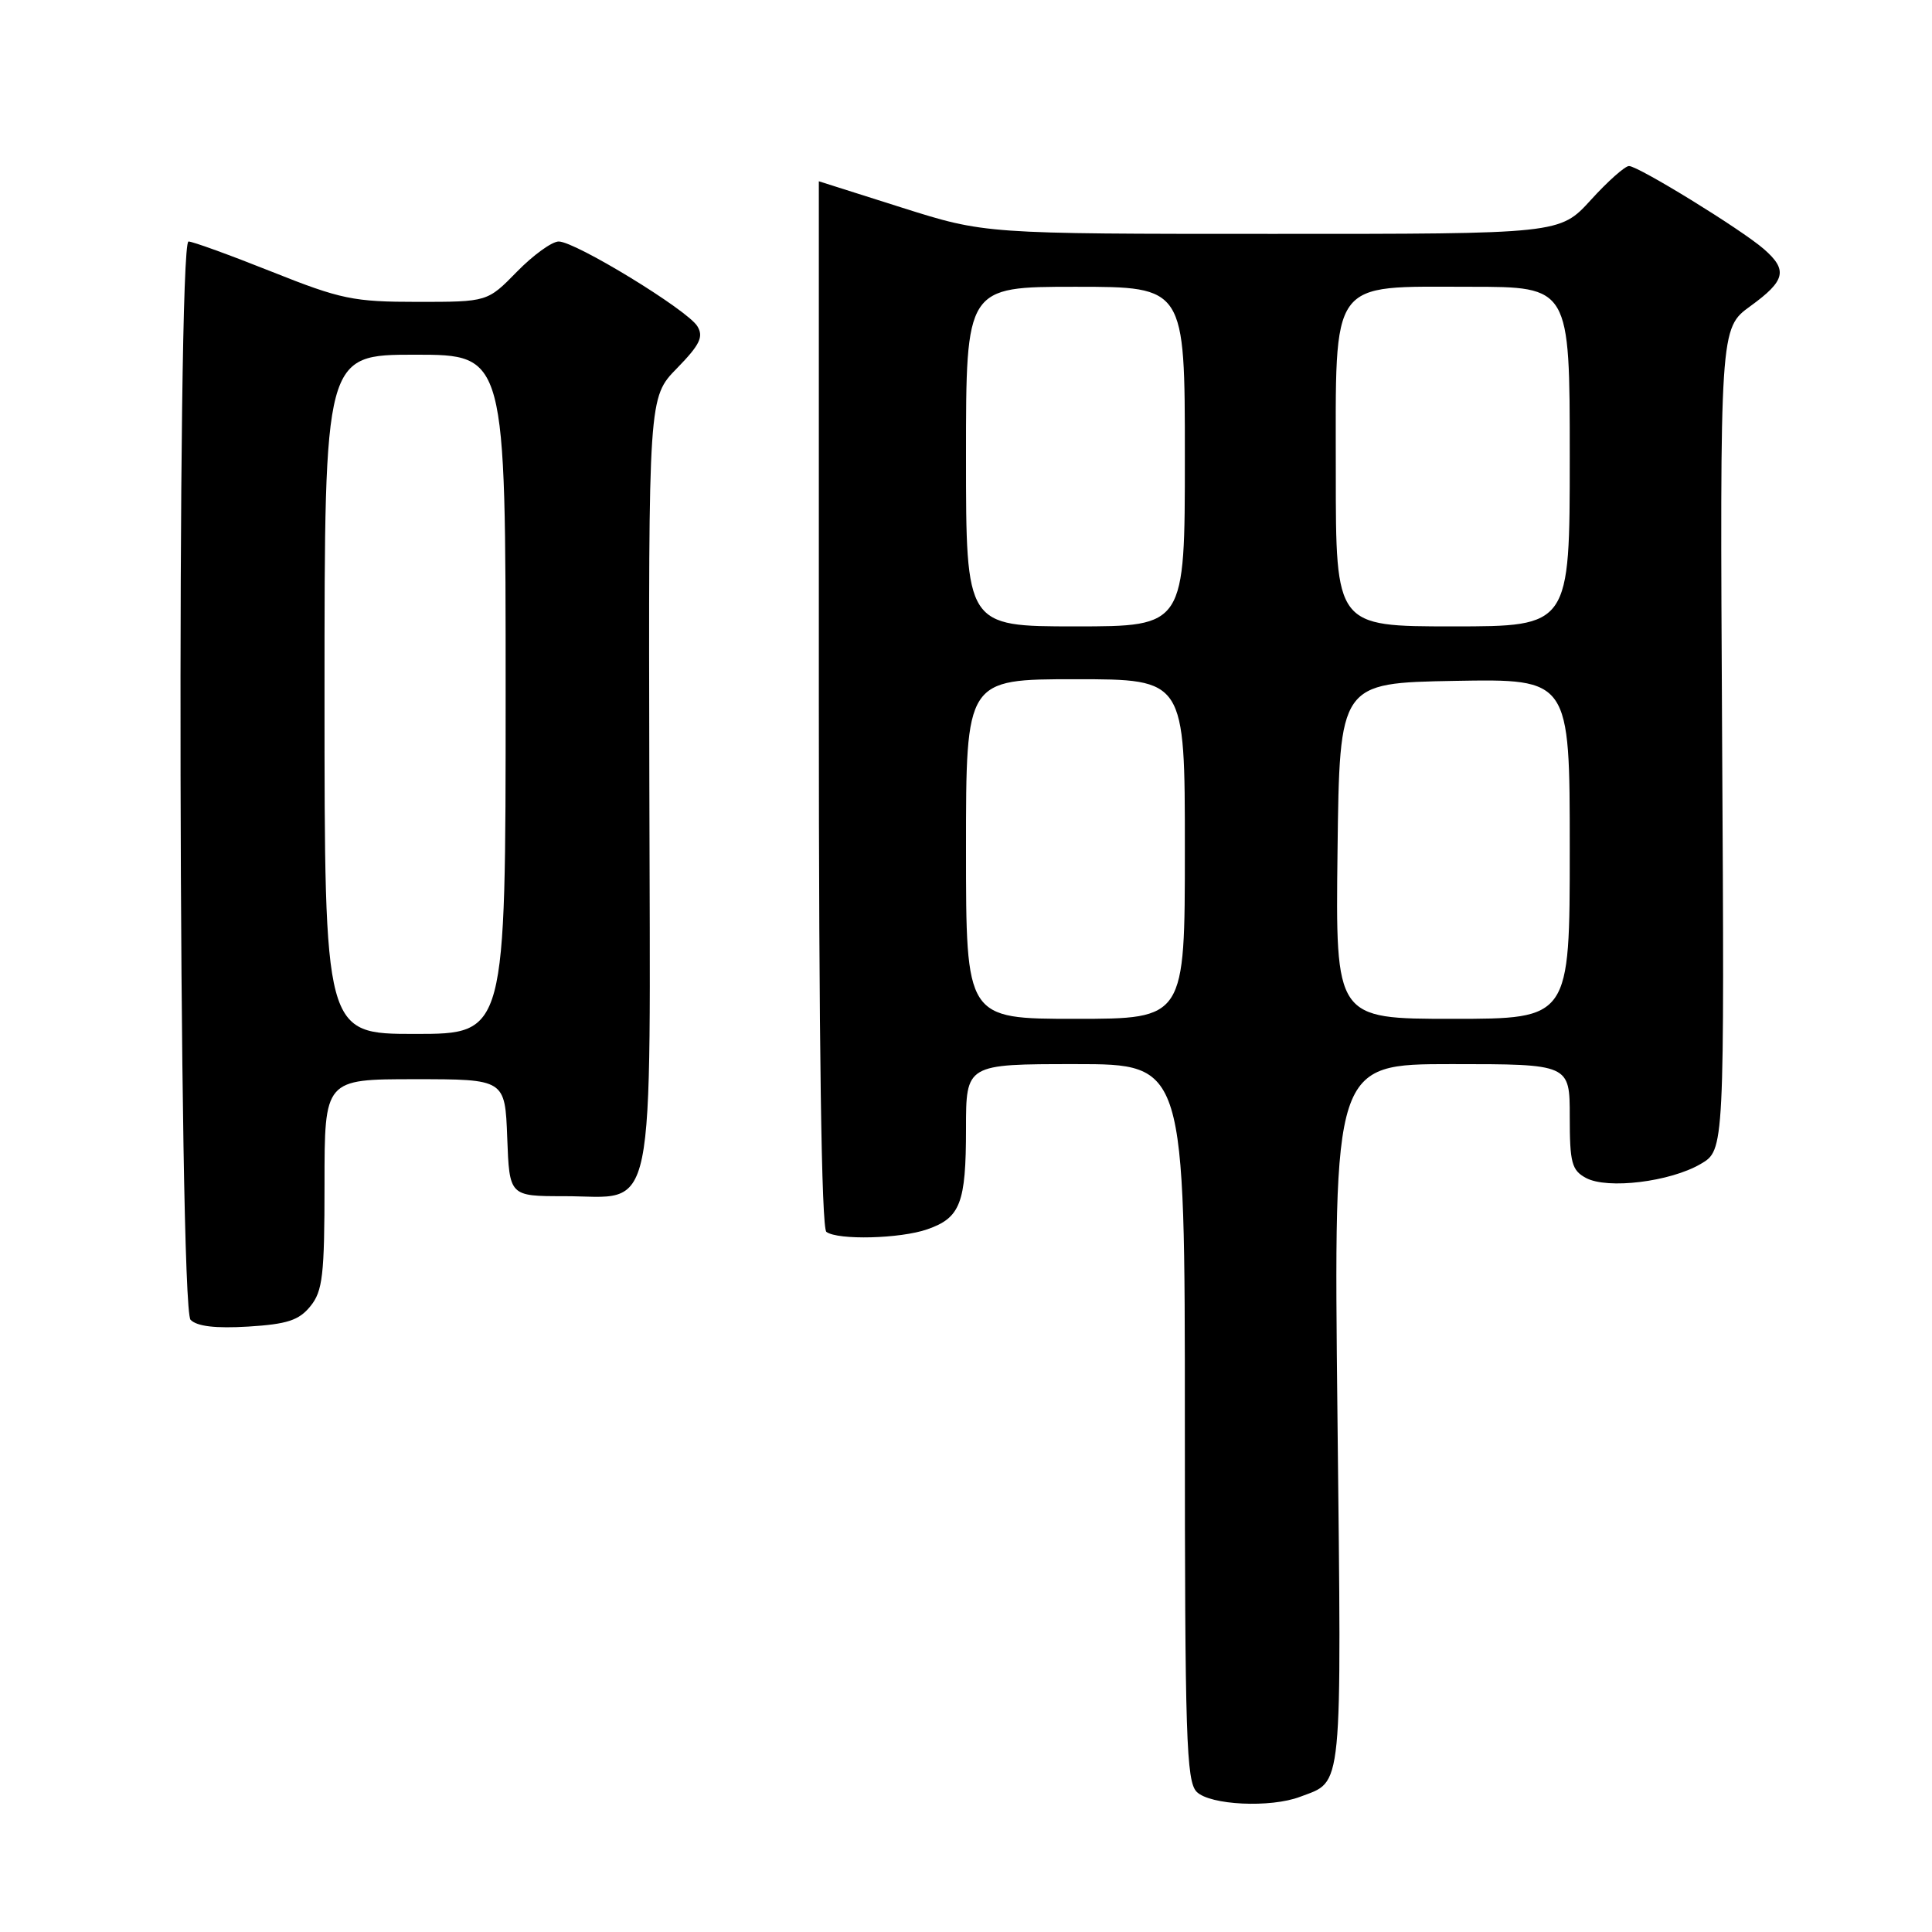<?xml version="1.0" encoding="UTF-8" standalone="no"?>
<!DOCTYPE svg PUBLIC "-//W3C//DTD SVG 1.1//EN" "http://www.w3.org/Graphics/SVG/1.1/DTD/svg11.dtd" >
<svg xmlns="http://www.w3.org/2000/svg" xmlns:xlink="http://www.w3.org/1999/xlink" version="1.1" viewBox="0 0 256 256">
 <g >
 <path fill="currentColor"
d=" M 172.28 238.08 C 177.99 235.91 177.77 238.19 177.22 187.57 C 176.71 141.00 176.71 141.00 192.36 141.00 C 208.00 141.00 208.00 141.00 208.00 147.96 C 208.00 154.08 208.26 155.07 210.16 156.09 C 213.01 157.61 221.30 156.60 225.35 154.23 C 228.50 152.39 228.50 152.39 228.19 97.94 C 227.89 43.50 227.89 43.50 231.94 40.56 C 236.59 37.19 236.92 35.79 233.72 33.00 C 230.72 30.39 217.08 22.00 215.85 22.00 C 215.32 22.00 213.04 24.02 210.79 26.50 C 206.69 31.00 206.69 31.00 168.60 30.99 C 130.50 30.99 130.50 30.99 119.50 27.51 C 113.45 25.60 108.50 24.03 108.50 24.02 C 108.50 24.01 108.50 55.16 108.50 93.25 C 108.50 138.26 108.85 162.76 109.50 163.23 C 111.02 164.35 119.30 164.14 122.87 162.89 C 127.25 161.37 128.00 159.43 128.00 149.57 C 128.00 141.00 128.00 141.00 142.50 141.00 C 157.00 141.00 157.00 141.00 157.00 188.43 C 157.00 230.21 157.19 236.04 158.57 237.43 C 160.34 239.19 168.36 239.58 172.28 238.08 Z  M 41.13 173.08 C 42.76 171.08 43.00 168.96 43.00 156.89 C 43.00 143.00 43.00 143.00 54.96 143.00 C 66.92 143.00 66.92 143.00 67.21 150.75 C 67.50 158.50 67.50 158.50 74.72 158.50 C 87.12 158.50 86.16 163.19 86.04 103.48 C 85.93 52.65 85.93 52.65 89.70 48.80 C 92.74 45.68 93.26 44.62 92.40 43.22 C 91.09 41.07 76.24 32.00 74.03 32.00 C 73.14 32.00 70.65 33.80 68.50 36.00 C 64.59 40.00 64.59 40.00 55.32 40.00 C 46.83 40.00 45.18 39.66 36.00 36.00 C 30.48 33.80 25.52 32.00 24.98 32.00 C 23.40 32.00 23.66 173.25 25.25 174.88 C 26.10 175.75 28.55 176.04 32.88 175.78 C 38.06 175.46 39.62 174.95 41.13 173.08 Z  M 128.00 112.50 C 128.00 90.00 128.00 90.00 142.50 90.00 C 157.00 90.00 157.00 90.00 157.00 112.50 C 157.00 135.00 157.00 135.00 142.50 135.00 C 128.00 135.00 128.00 135.00 128.00 112.50 Z  M 177.23 112.75 C 177.50 90.50 177.50 90.50 192.75 90.22 C 208.00 89.95 208.00 89.95 208.00 112.47 C 208.00 135.00 208.00 135.00 192.48 135.00 C 176.96 135.00 176.96 135.00 177.23 112.75 Z  M 128.00 60.50 C 128.00 38.00 128.00 38.00 142.50 38.00 C 157.00 38.00 157.00 38.00 157.00 60.50 C 157.00 83.00 157.00 83.00 142.50 83.00 C 128.00 83.00 128.00 83.00 128.00 60.50 Z  M 177.00 62.67 C 177.00 36.62 176.00 38.00 194.81 38.00 C 208.00 38.00 208.00 38.00 208.00 60.50 C 208.00 83.00 208.00 83.00 192.50 83.00 C 177.00 83.00 177.00 83.00 177.00 62.67 Z  M 43.00 92.00 C 43.00 47.00 43.00 47.00 55.00 47.00 C 67.00 47.00 67.00 47.00 67.00 92.00 C 67.00 137.00 67.00 137.00 55.00 137.00 C 43.00 137.00 43.00 137.00 43.00 92.00 Z "/>
</g>
</svg>